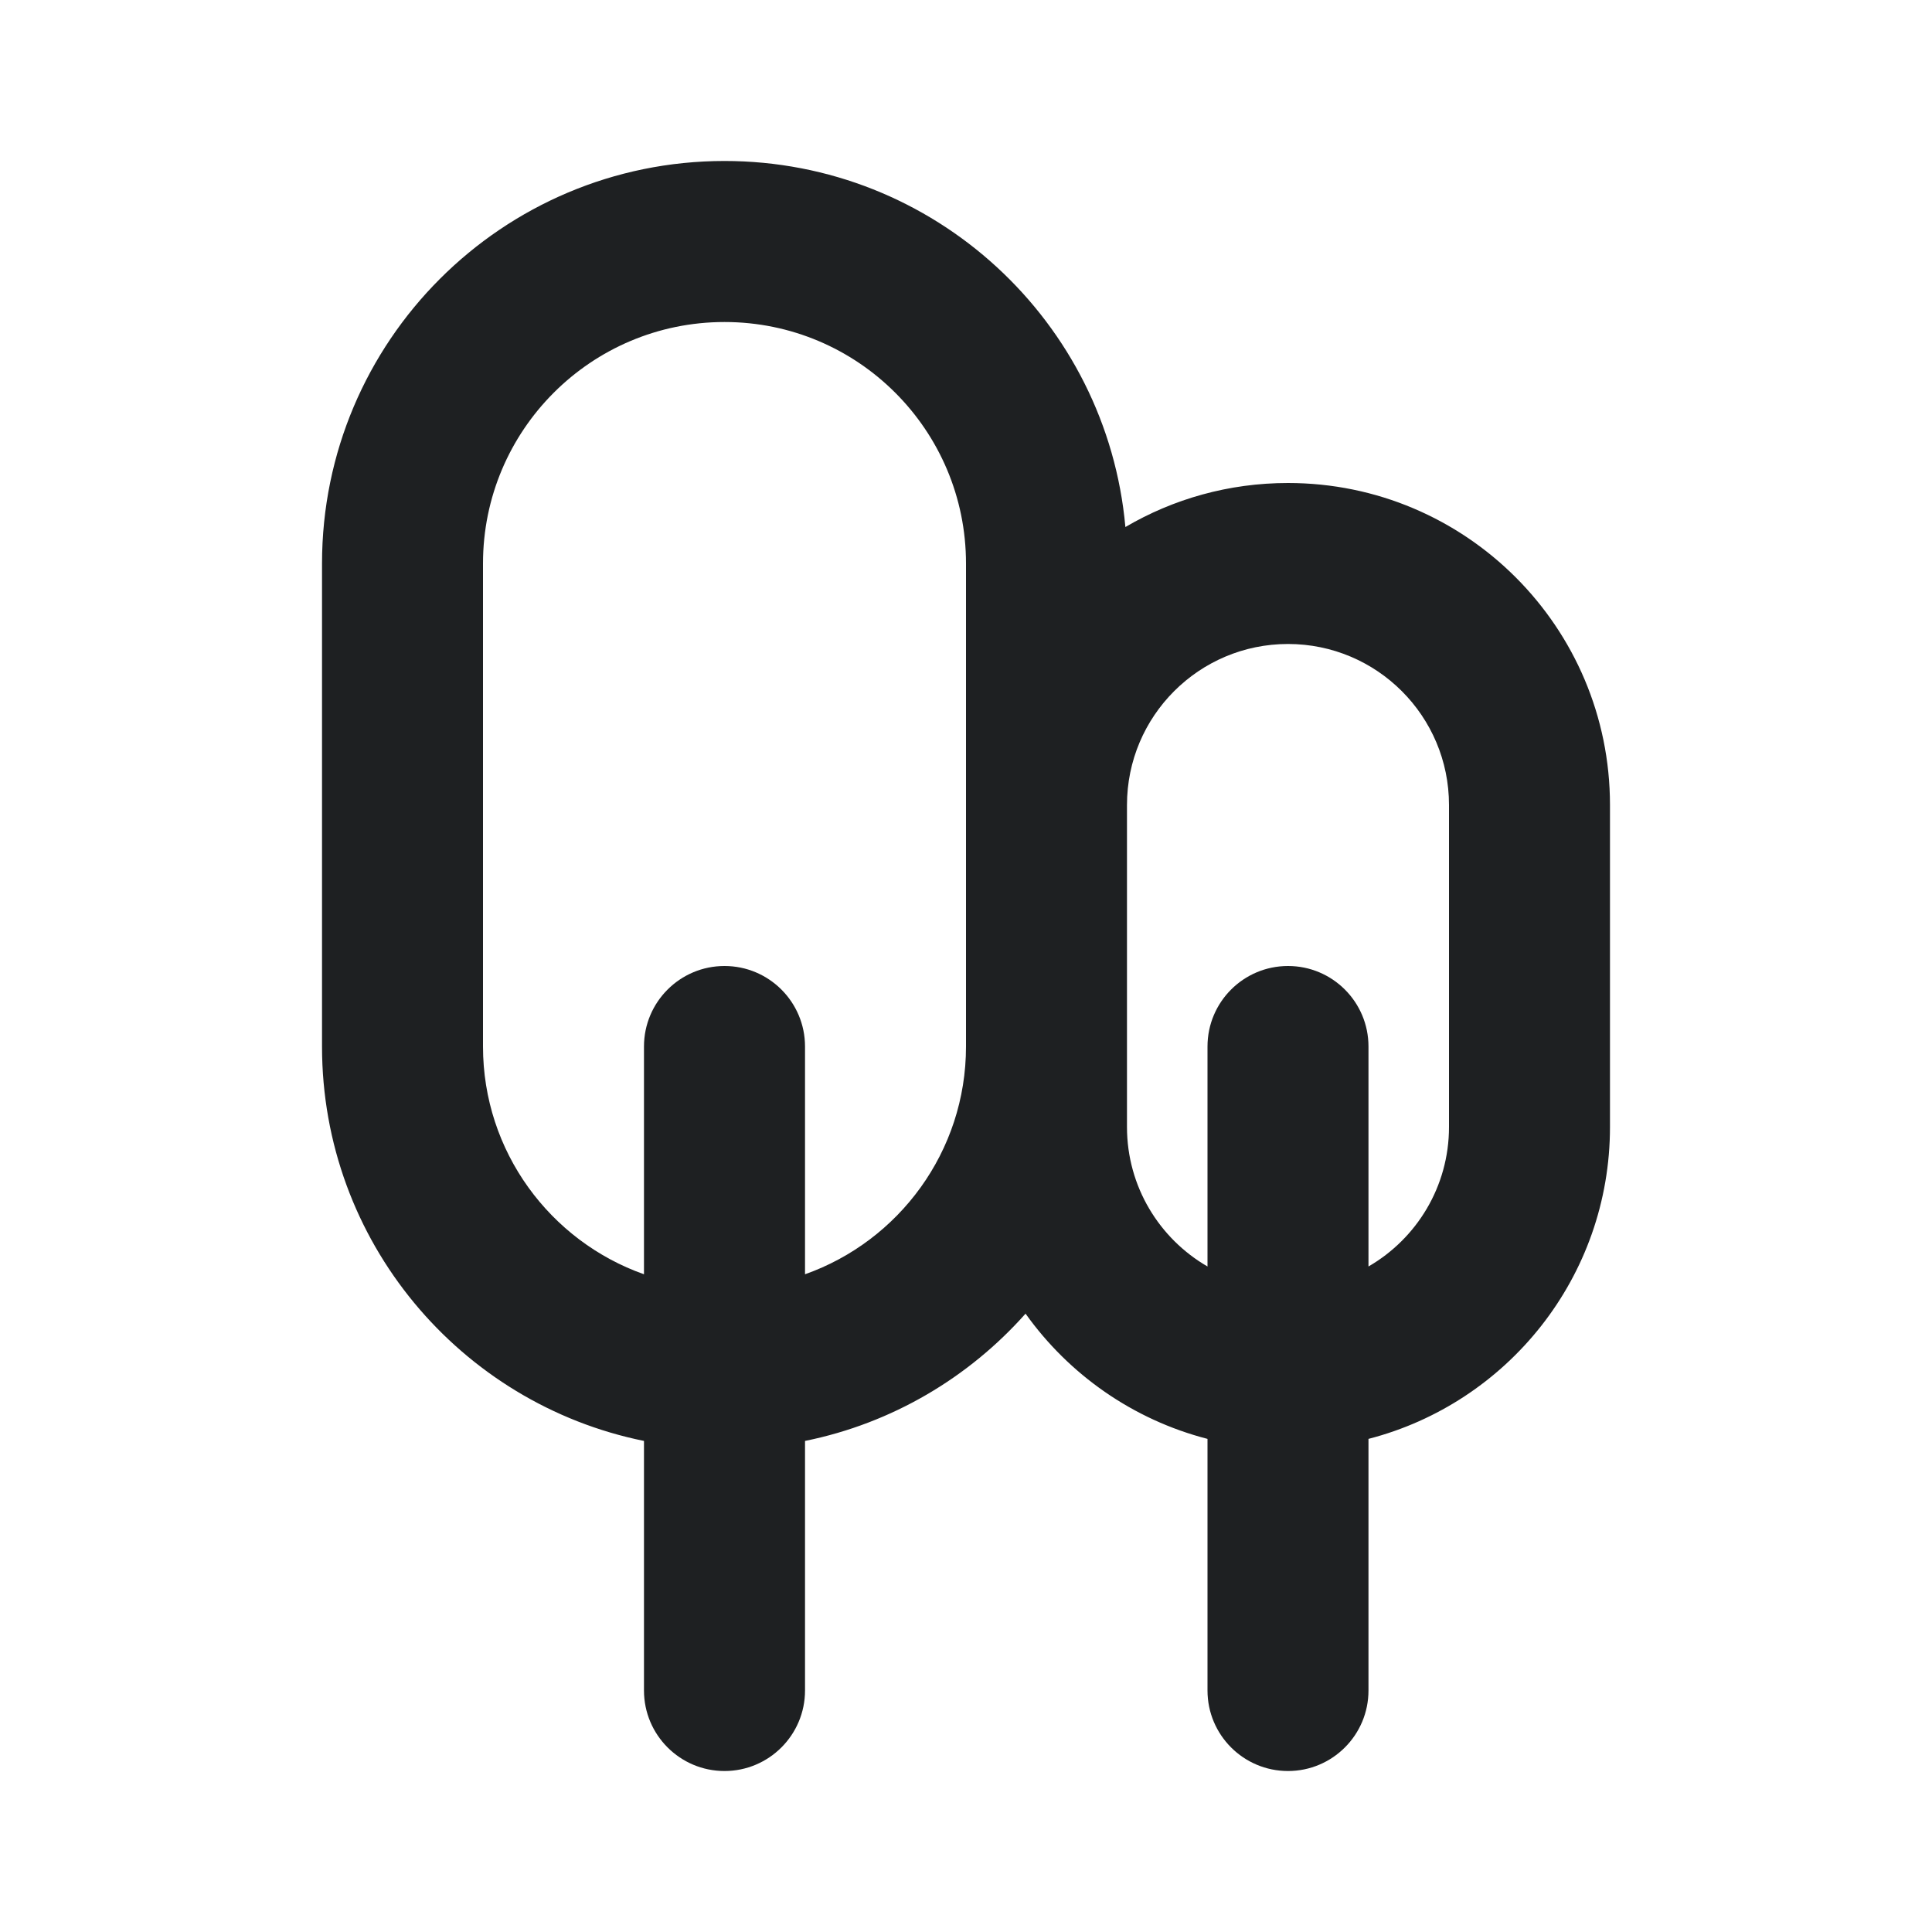 <svg viewBox="0 0 34 34" fill="#1E2022" xmlns="http://www.w3.org/2000/svg" height="100%" width="100%">
  <g id="trees">
    <path id="trees_2" fill-rule="evenodd" clip-rule="evenodd" d="M18.048 23.118C17.049 24.243 15.698 25.048 14.167 25.358V29.75C14.167 30.532 13.532 31.167 12.75 31.167C11.968 31.167 11.333 30.532 11.333 29.75V25.358C8.1 24.702 5.667 21.844 5.667 18.417V9.917C5.667 6.005 8.838 2.833 12.75 2.833C16.446 2.833 19.48 5.664 19.805 9.275C20.645 8.782 21.623 8.5 22.667 8.5C25.796 8.5 28.333 11.037 28.333 14.167V19.833C28.333 22.474 26.527 24.692 24.083 25.322V29.75C24.083 30.532 23.449 31.167 22.667 31.167C21.884 31.167 21.25 30.532 21.25 29.75V25.322C19.939 24.984 18.812 24.19 18.048 23.118ZM17 9.917V18.417C17 20.267 15.817 21.841 14.167 22.425V18.417C14.167 17.634 13.532 17 12.75 17C11.968 17 11.333 17.634 11.333 18.417V22.425C9.683 21.841 8.5 20.267 8.5 18.417V9.917C8.5 7.569 10.403 5.667 12.75 5.667C15.097 5.667 17 7.569 17 9.917ZM24.083 22.288V18.417C24.083 17.634 23.449 17 22.667 17C21.884 17 21.25 17.634 21.25 18.417V22.288C20.403 21.798 19.833 20.882 19.833 19.833V14.167C19.833 12.602 21.102 11.333 22.667 11.333C24.231 11.333 25.5 12.602 25.5 14.167V19.833C25.5 20.882 24.93 21.798 24.083 22.288Z" />
  </g>
</svg>